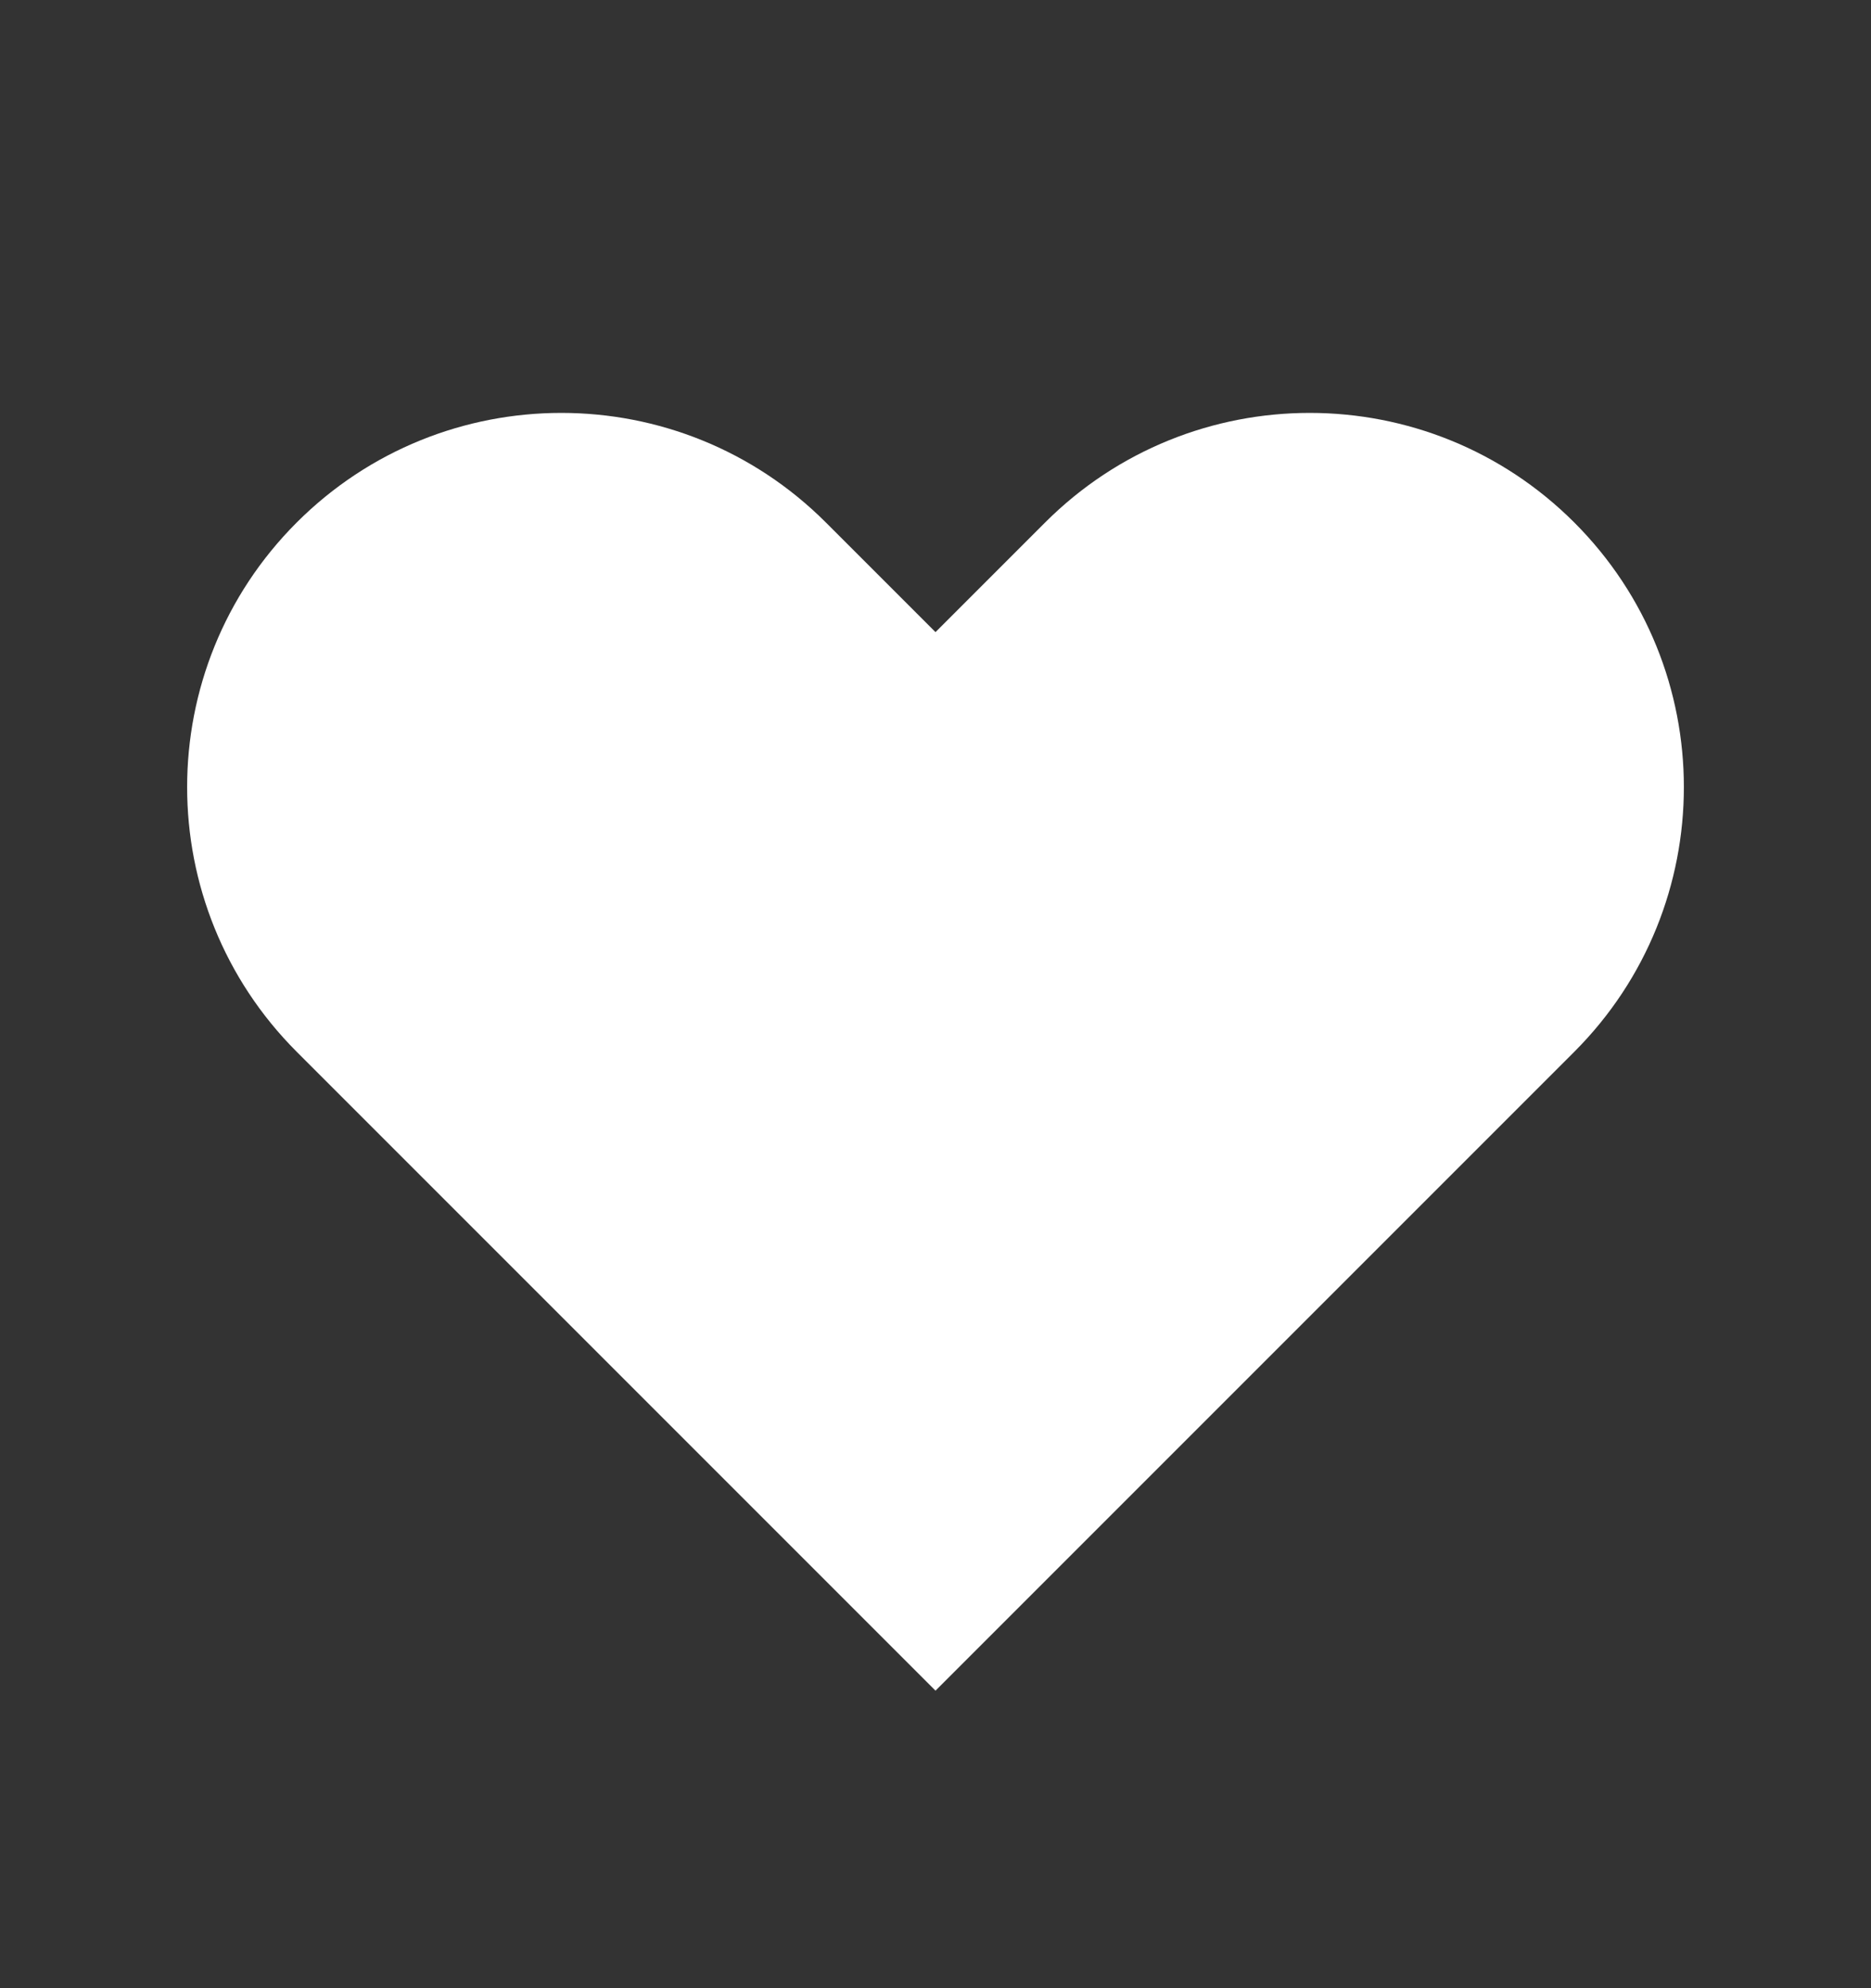 <svg width="16" height="17" viewBox="0 0 16 17" fill="none" xmlns="http://www.w3.org/2000/svg">
<rect x="0" y="0" width="16" height="17" fill="#333333" stroke="none"/>
<path fill-rule="evenodd" clip-rule="evenodd" d="M2.537 4.468C3.787 3.218 5.813 3.218 7.063 4.468L8 5.405L8.937 4.468C10.187 3.218 12.213 3.218 13.463 4.468C14.712 5.717 14.712 7.743 13.463 8.993L8 14.456L2.537 8.993C1.288 7.743 1.288 5.717 2.537 4.468Z" fill="white"/>
</svg>
